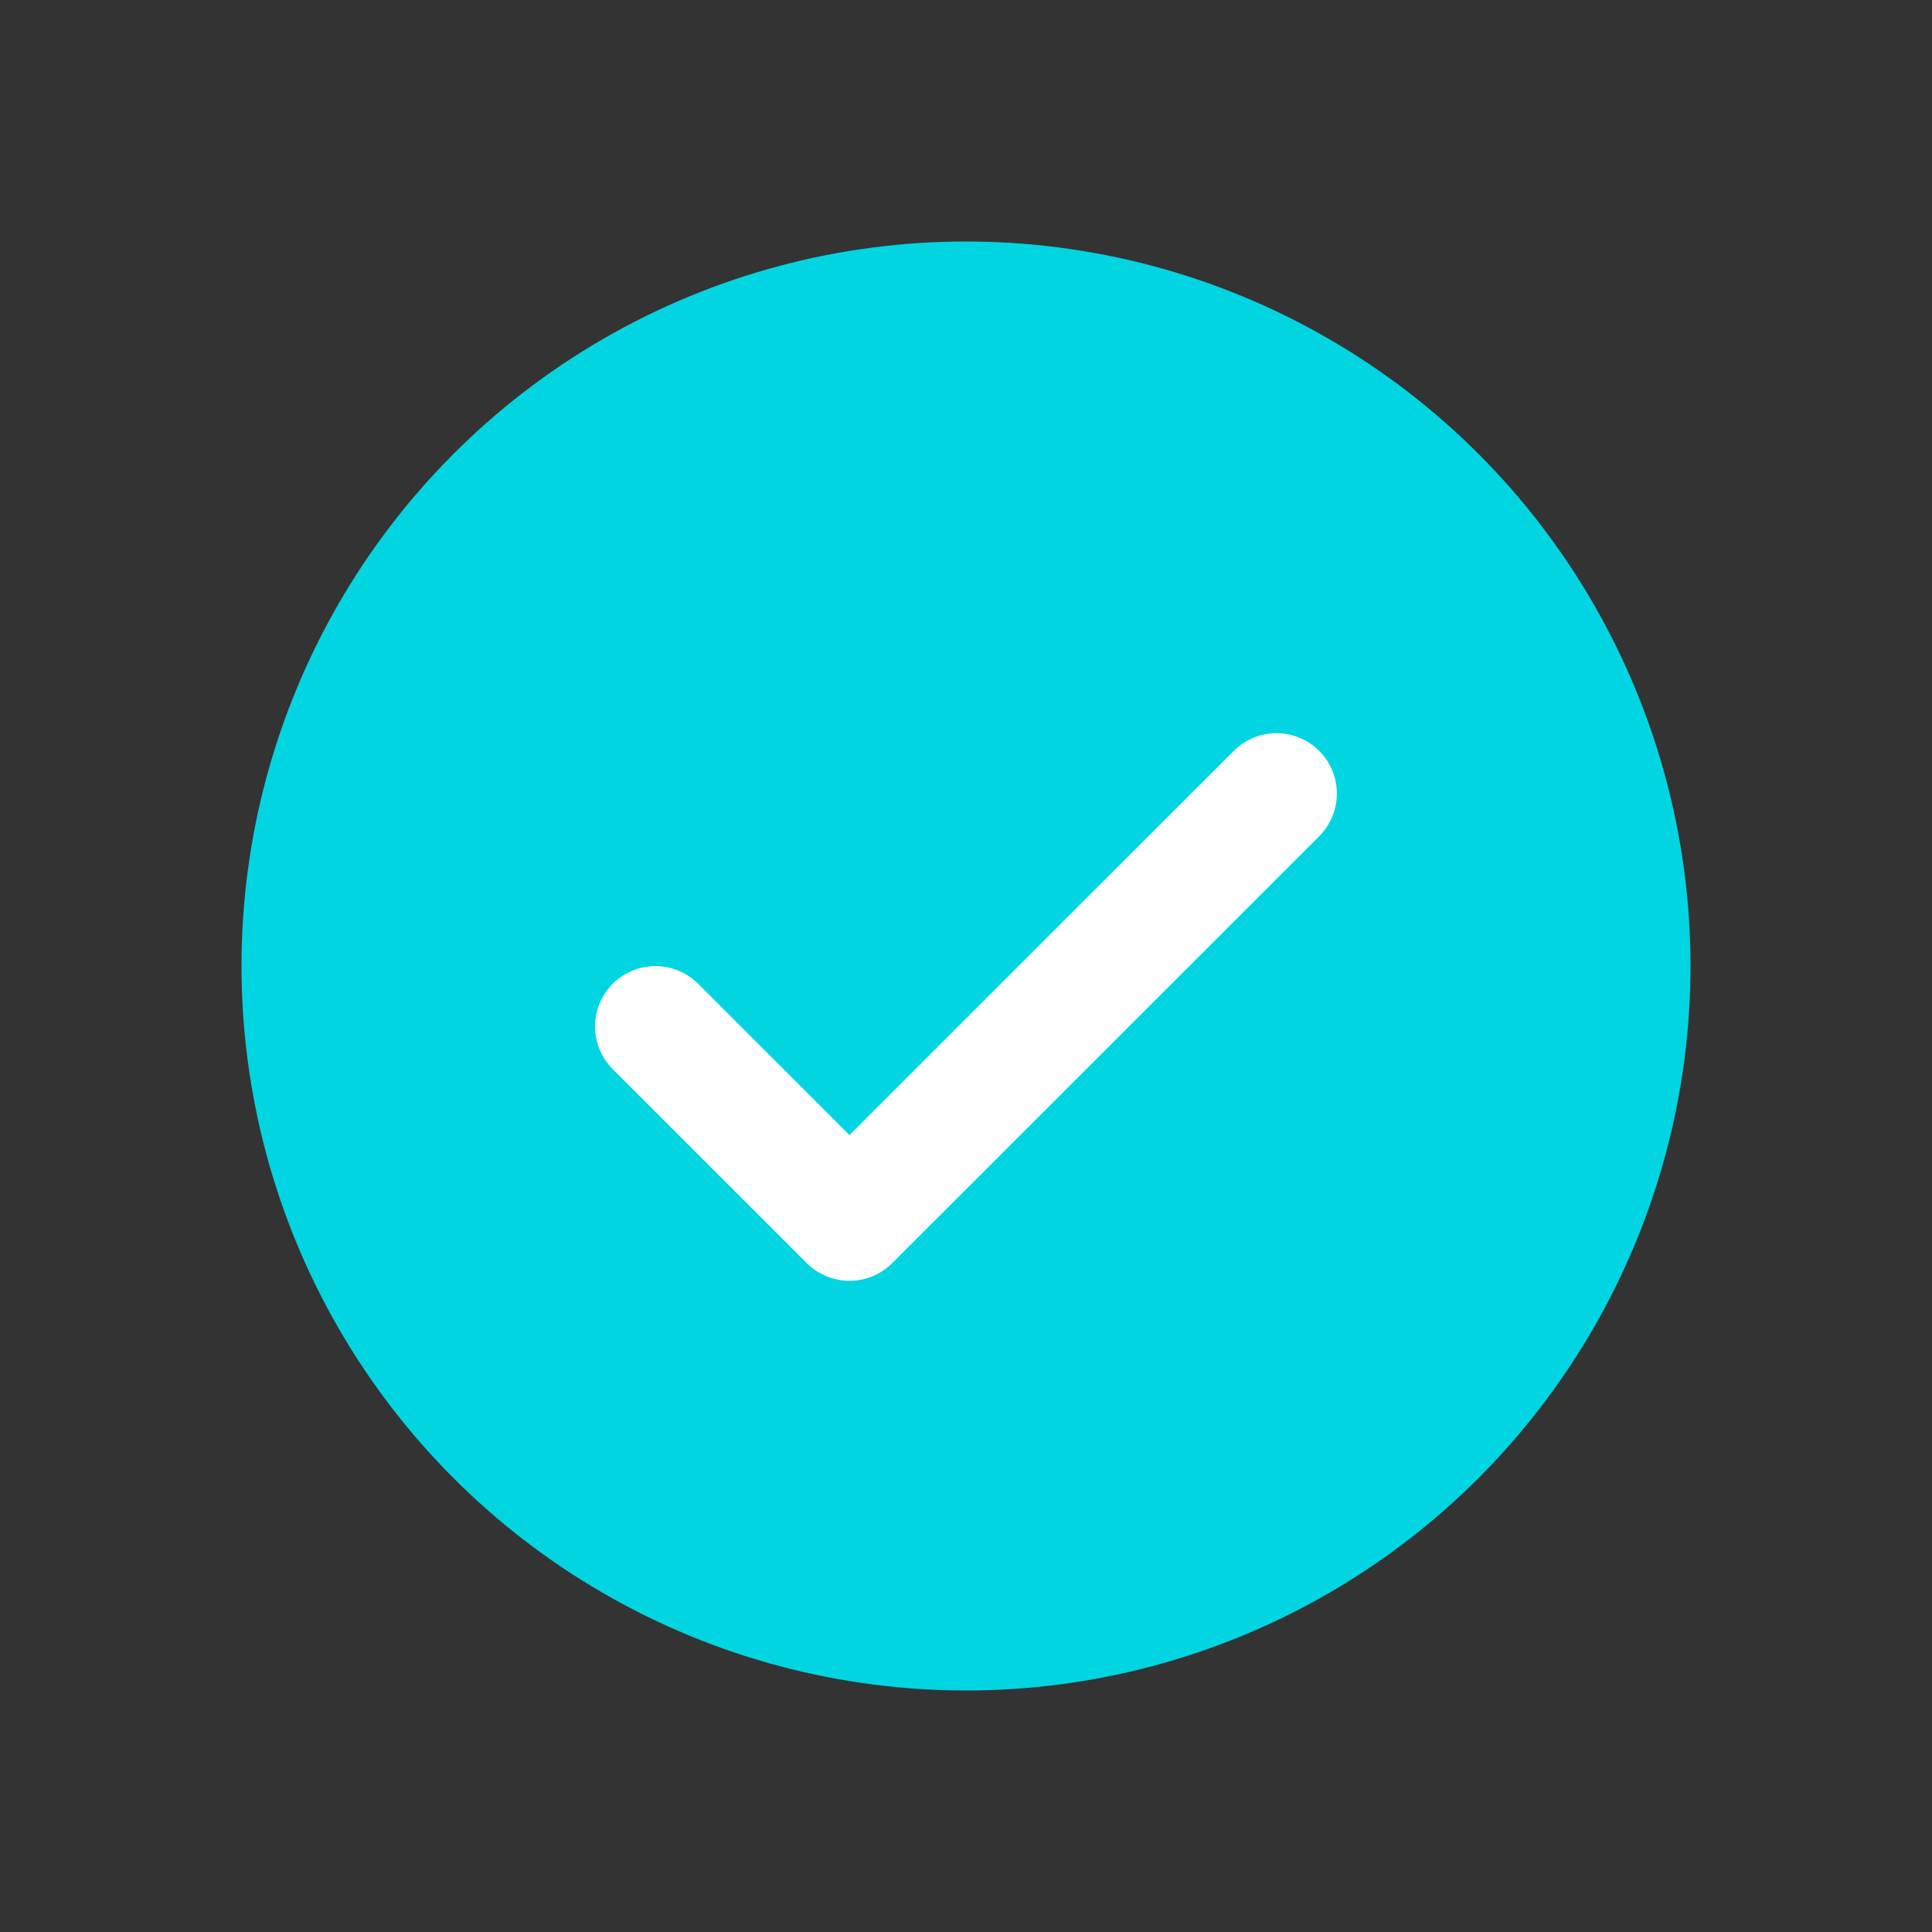 <svg width="20" height="20" viewBox="0 0 20 20" fill="none" xmlns="http://www.w3.org/2000/svg">
<rect x="0" y="0" width="20" height="20" fill="#333333" stroke="none"/>
<circle cx="10" cy="10" r="6.875" fill="#00D5E1" stroke="#00D5E1" stroke-width="1.25"/>
<path d="M13.214 8.215L8.794 12.634L6.785 10.626" fill="#00D5E1"/>
<path d="M13.214 8.215L8.794 12.634L6.785 10.626" stroke="white" stroke-width="1.25" stroke-linecap="round" stroke-linejoin="round"/>
</svg>
